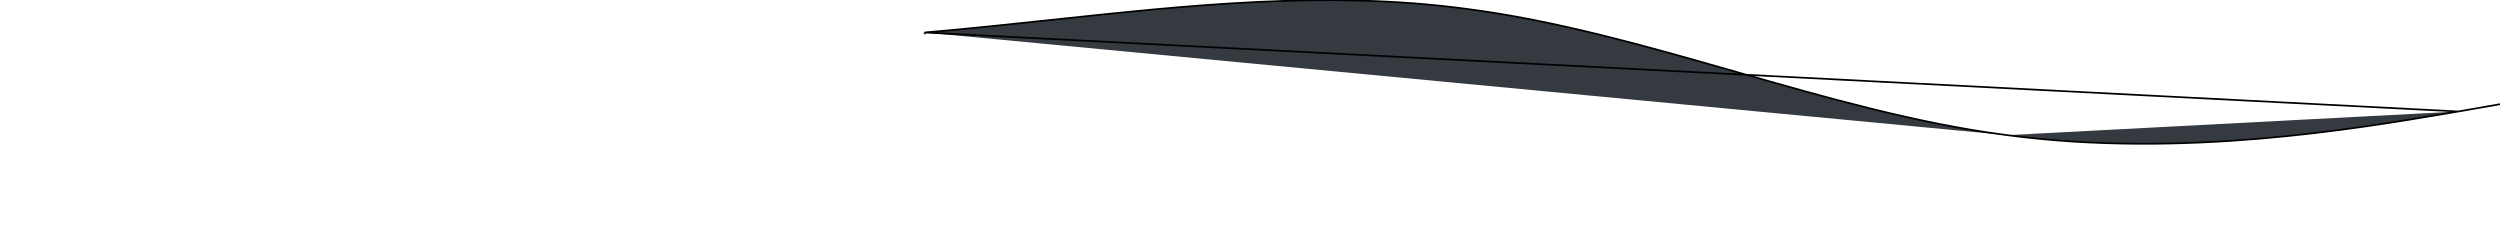 <svg width="1440" height="137" viewBox="0 0 1440 137" fill="none" xmlns="http://www.w3.org/2000/svg">
<path d="M1416.03 64.214C1414.26 64.514 1412.42 64.825 1410.53 65.146C1356.97 74.234 1256.58 91.266 1156.19 77.85M1416.03 64.214L532.585 18.706M1416.03 64.214L1467.5 55.183L1416.03 64.214ZM1156.19 77.85C1104.23 71.16 1052.26 56.31 1000.29 41.46C948.325 26.61 896.358 11.76 844.39 5.071C764.776 -5.57 685.162 2.941 605.547 11.452C581.227 14.052 556.906 16.652 532.585 18.706M1156.19 77.85L1156.13 78.345C1156.13 78.345 1156.13 78.345 1156.13 78.345C1156.13 78.345 1156.13 78.345 1156.13 78.346L1156.19 77.85ZM532.585 18.706L532.627 19.204C532.628 19.204 532.628 19.204 532.629 19.204L532.585 18.706Z" fill="#343A40" stroke="black"/>
</svg>
